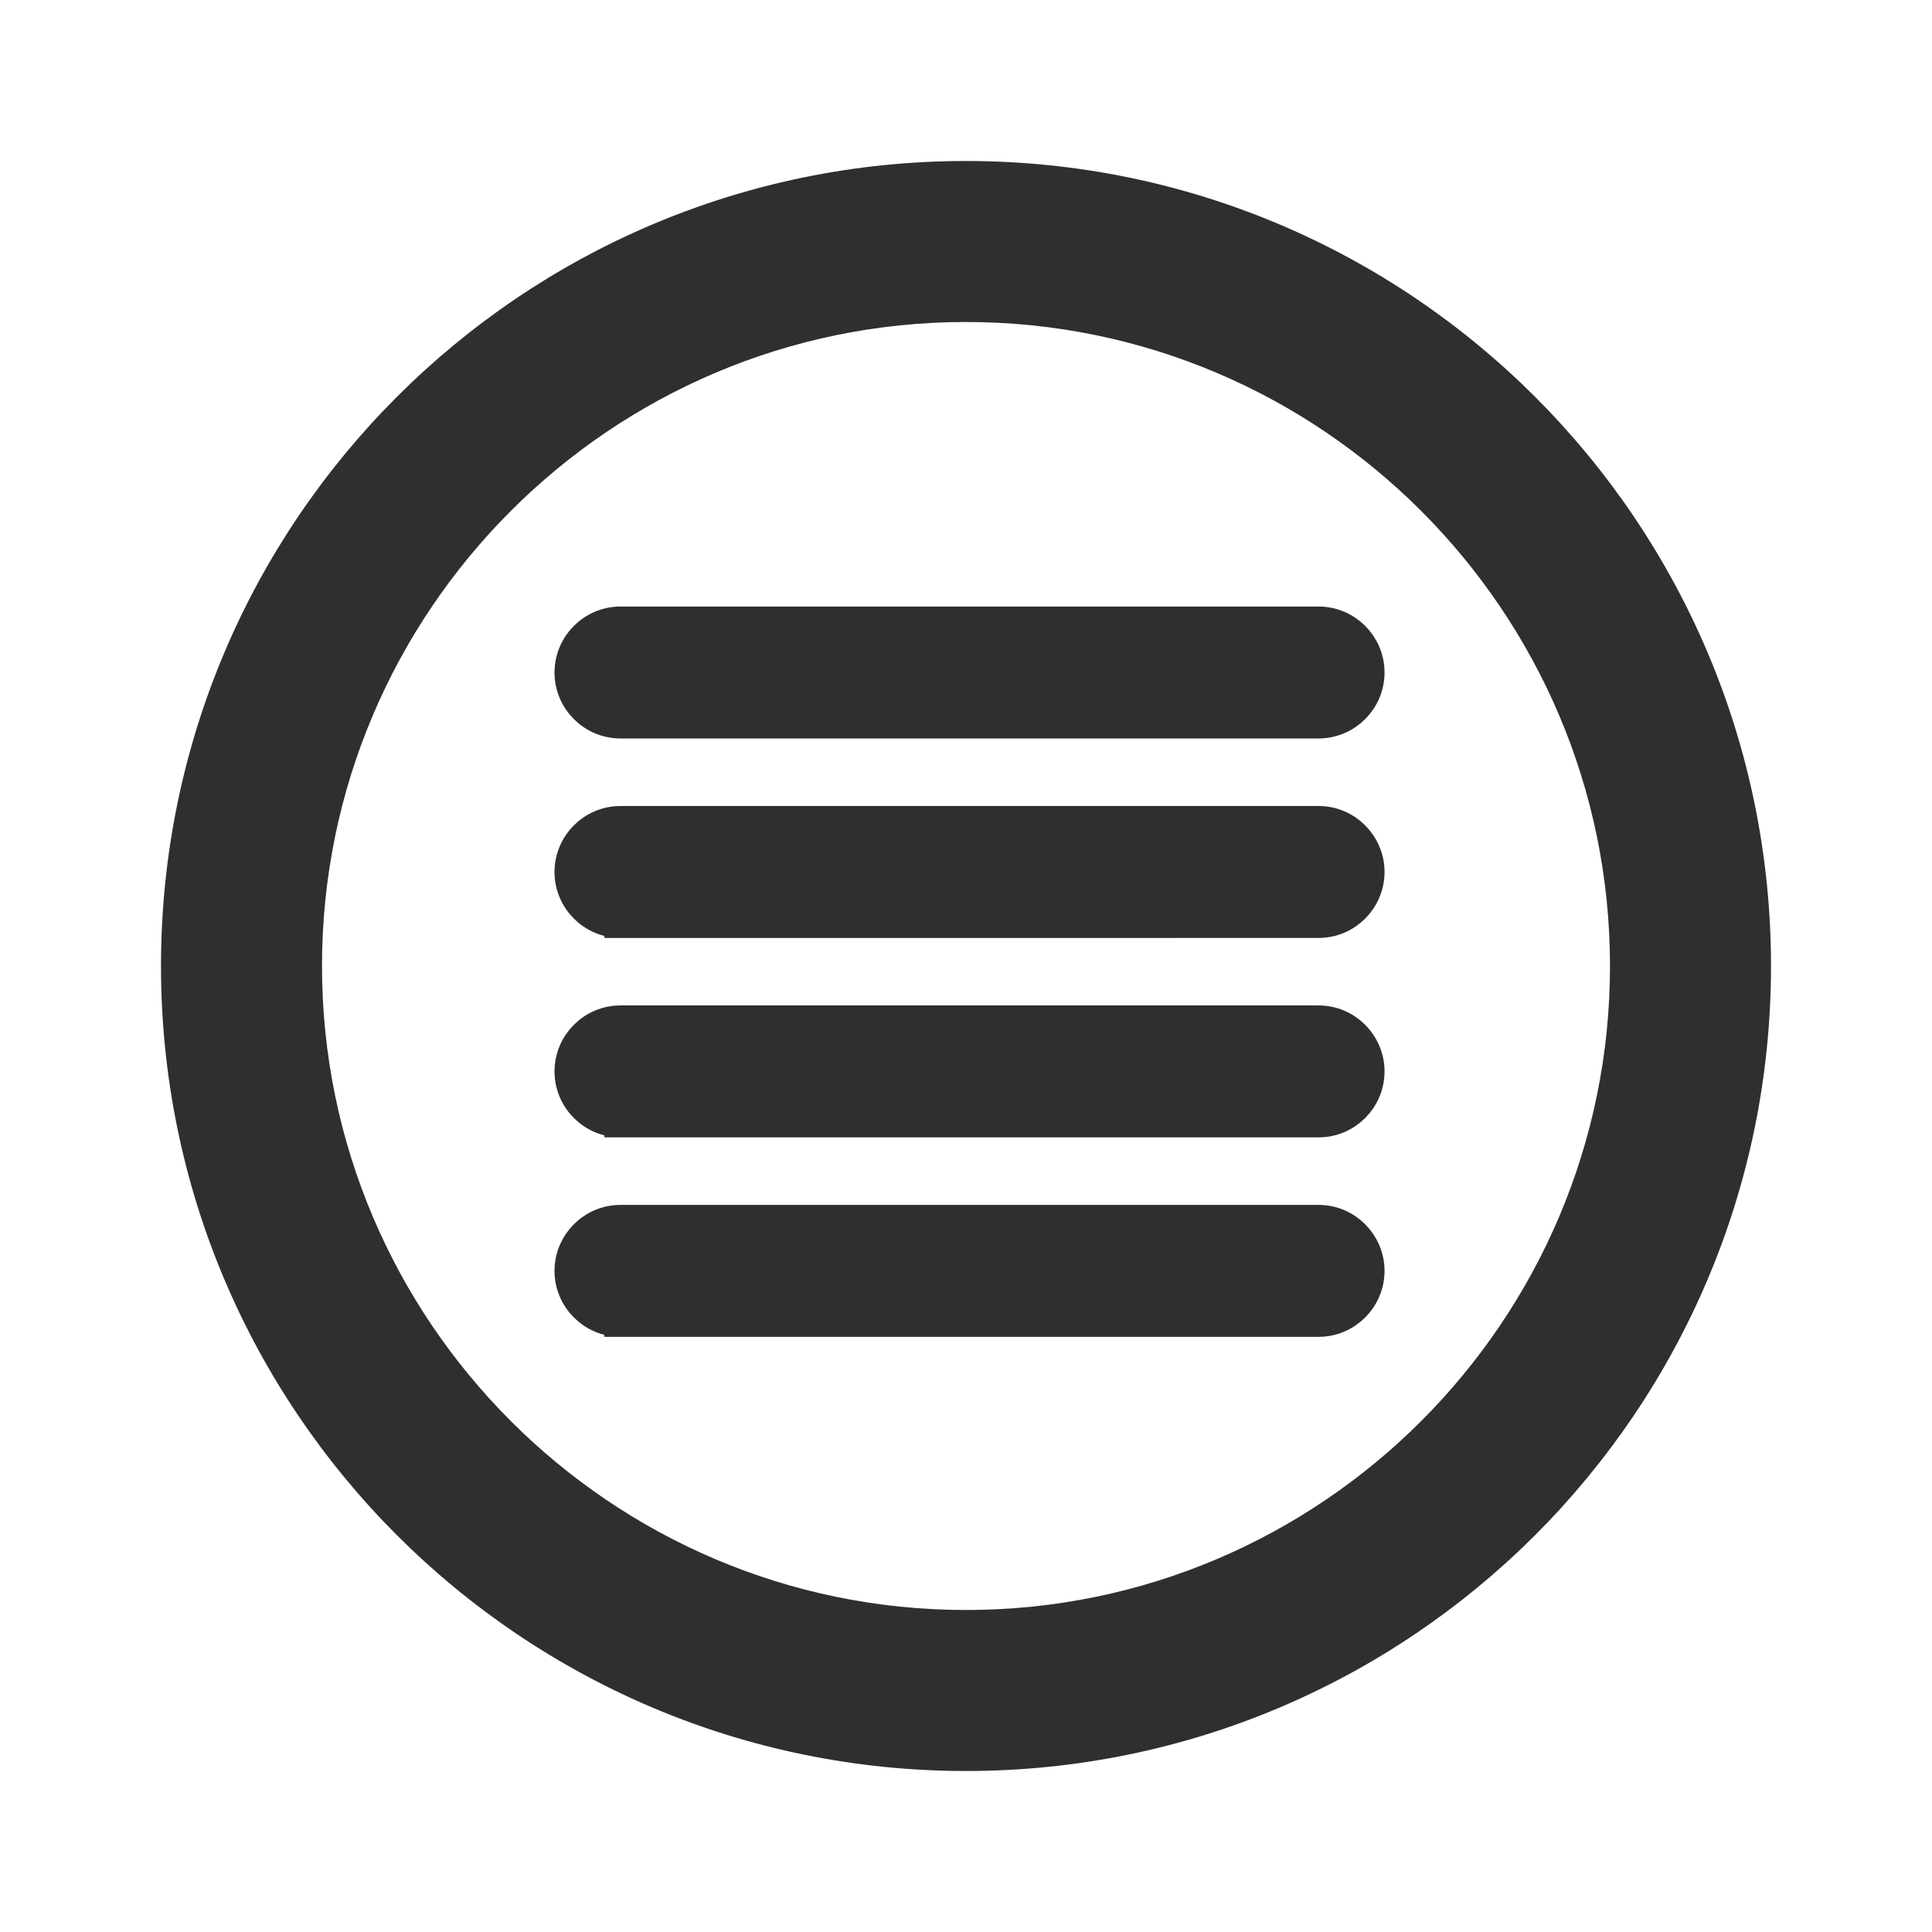 <?xml version="1.0" encoding="UTF-8" standalone="no"?>
<svg
   xmlns:dc="http://purl.org/dc/elements/1.1/"
   xmlns:cc="http://creativecommons.org/ns#"
   xmlns:rdf="http://www.w3.org/1999/02/22-rdf-syntax-ns#"
   xmlns:svg="http://www.w3.org/2000/svg"
   xmlns="http://www.w3.org/2000/svg"
   xmlns:sodipodi="http://sodipodi.sourceforge.net/DTD/sodipodi-0.dtd"
   xmlns:inkscape="http://www.inkscape.org/namespaces/inkscape"
   enable-background="new 0 0 24 24"
   height="24px"
   viewBox="0 0 24 24"
   width="24px"
   fill="#302f2f"
   version="1.1"
   id="svg14"
   sodipodi:docname="layer.svg"
   inkscape:version="0.92.4 (5da689c313, 2019-01-14)">
  <defs
     id="defs18" />
  <sodipodi:namedview
     pagecolor="#ffffff"
     bordercolor="#302f2f"
     borderopacity="1"
     objecttolerance="10"
     gridtolerance="10"
     guidetolerance="10"
     inkscape:pageopacity="0"
     inkscape:pageshadow="2"
     inkscape:window-width="1920"
     inkscape:window-height="1015"
     id="namedview16"
     showgrid="false"
     inkscape:zoom="19.666666"
     inkscape:cx="-2.1985624"
     inkscape:cy="13.385003"
     inkscape:window-x="0"
     inkscape:window-y="24"
     inkscape:window-maximized="0"
     inkscape:current-layer="g828" />
  <g
     id="g12">
    <g
       id="g10"
       inkscape:label="g10">
      <path
         d="M 12,2 C 6.48,2 2,6.48 2,12 2,17.52 6.48,22 12,22 17.52,22 22,17.52 22,12 22,6.48 17.52,2 12,2 Z m 0,18 C 7.59,20 4,16.41 4,12 4,7.59 7.59,4 12,4 c 4.41,0 8,3.59 8,8 0,4.41 -3.59,8 -8,8 z"
         id="path6"
         inkscape:connector-curvature="0"
         style="display:inline" />
    </g>
  </g>
  <g
     style="fill:#302f2f"
     id="g828"
     transform="matrix(0.544,0,0,0.544,5.237,5.695)">
    <path
       id="path814"
       d="M 0,0 H 24 V 24 H 0 Z"
       inkscape:connector-curvature="0"
       style="fill:none" />
    <path
       id="path816"
       d="M 4.542,15.136 H 20.483 c 0.626,0 1.139,-0.512 1.139,-1.139 0,-0.626 -0.512,-1.139 -1.139,-1.139 H 4.542 c -0.626,0 -1.139,0.512 -1.139,1.139 0,0.626 0.512,1.139 1.139,1.139 z m 0,4.555 H 20.483 c 0.626,0 1.139,-0.512 1.139,-1.139 0,-0.626 -0.512,-1.139 -1.139,-1.139 H 4.542 c -0.626,0 -1.139,0.512 -1.139,1.139 0,0.626 0.512,1.139 1.139,1.139 z m 0,-9.109 H 20.483 c 0.626,0 1.139,-0.512 1.139,-1.139 0,-0.626 -0.512,-1.139 -1.139,-1.139 H 4.542 c -0.626,0 -1.139,0.512 -1.139,1.139 0,0.626 0.512,1.139 1.139,1.139 z M 3.403,4.888 c 0,0.626 0.512,1.139 1.139,1.139 H 20.483 c 0.626,0 1.139,-0.512 1.139,-1.139 0,-0.626 -0.512,-1.139 -1.139,-1.139 H 4.542 c -0.626,0 -1.139,0.512 -1.139,1.139 z"
       inkscape:connector-curvature="0"
       style="stroke:#302f2f;stroke-width:0.735;stroke-miterlimit:4;stroke-dasharray:none;stroke-opacity:1" />
  </g>
</svg>
